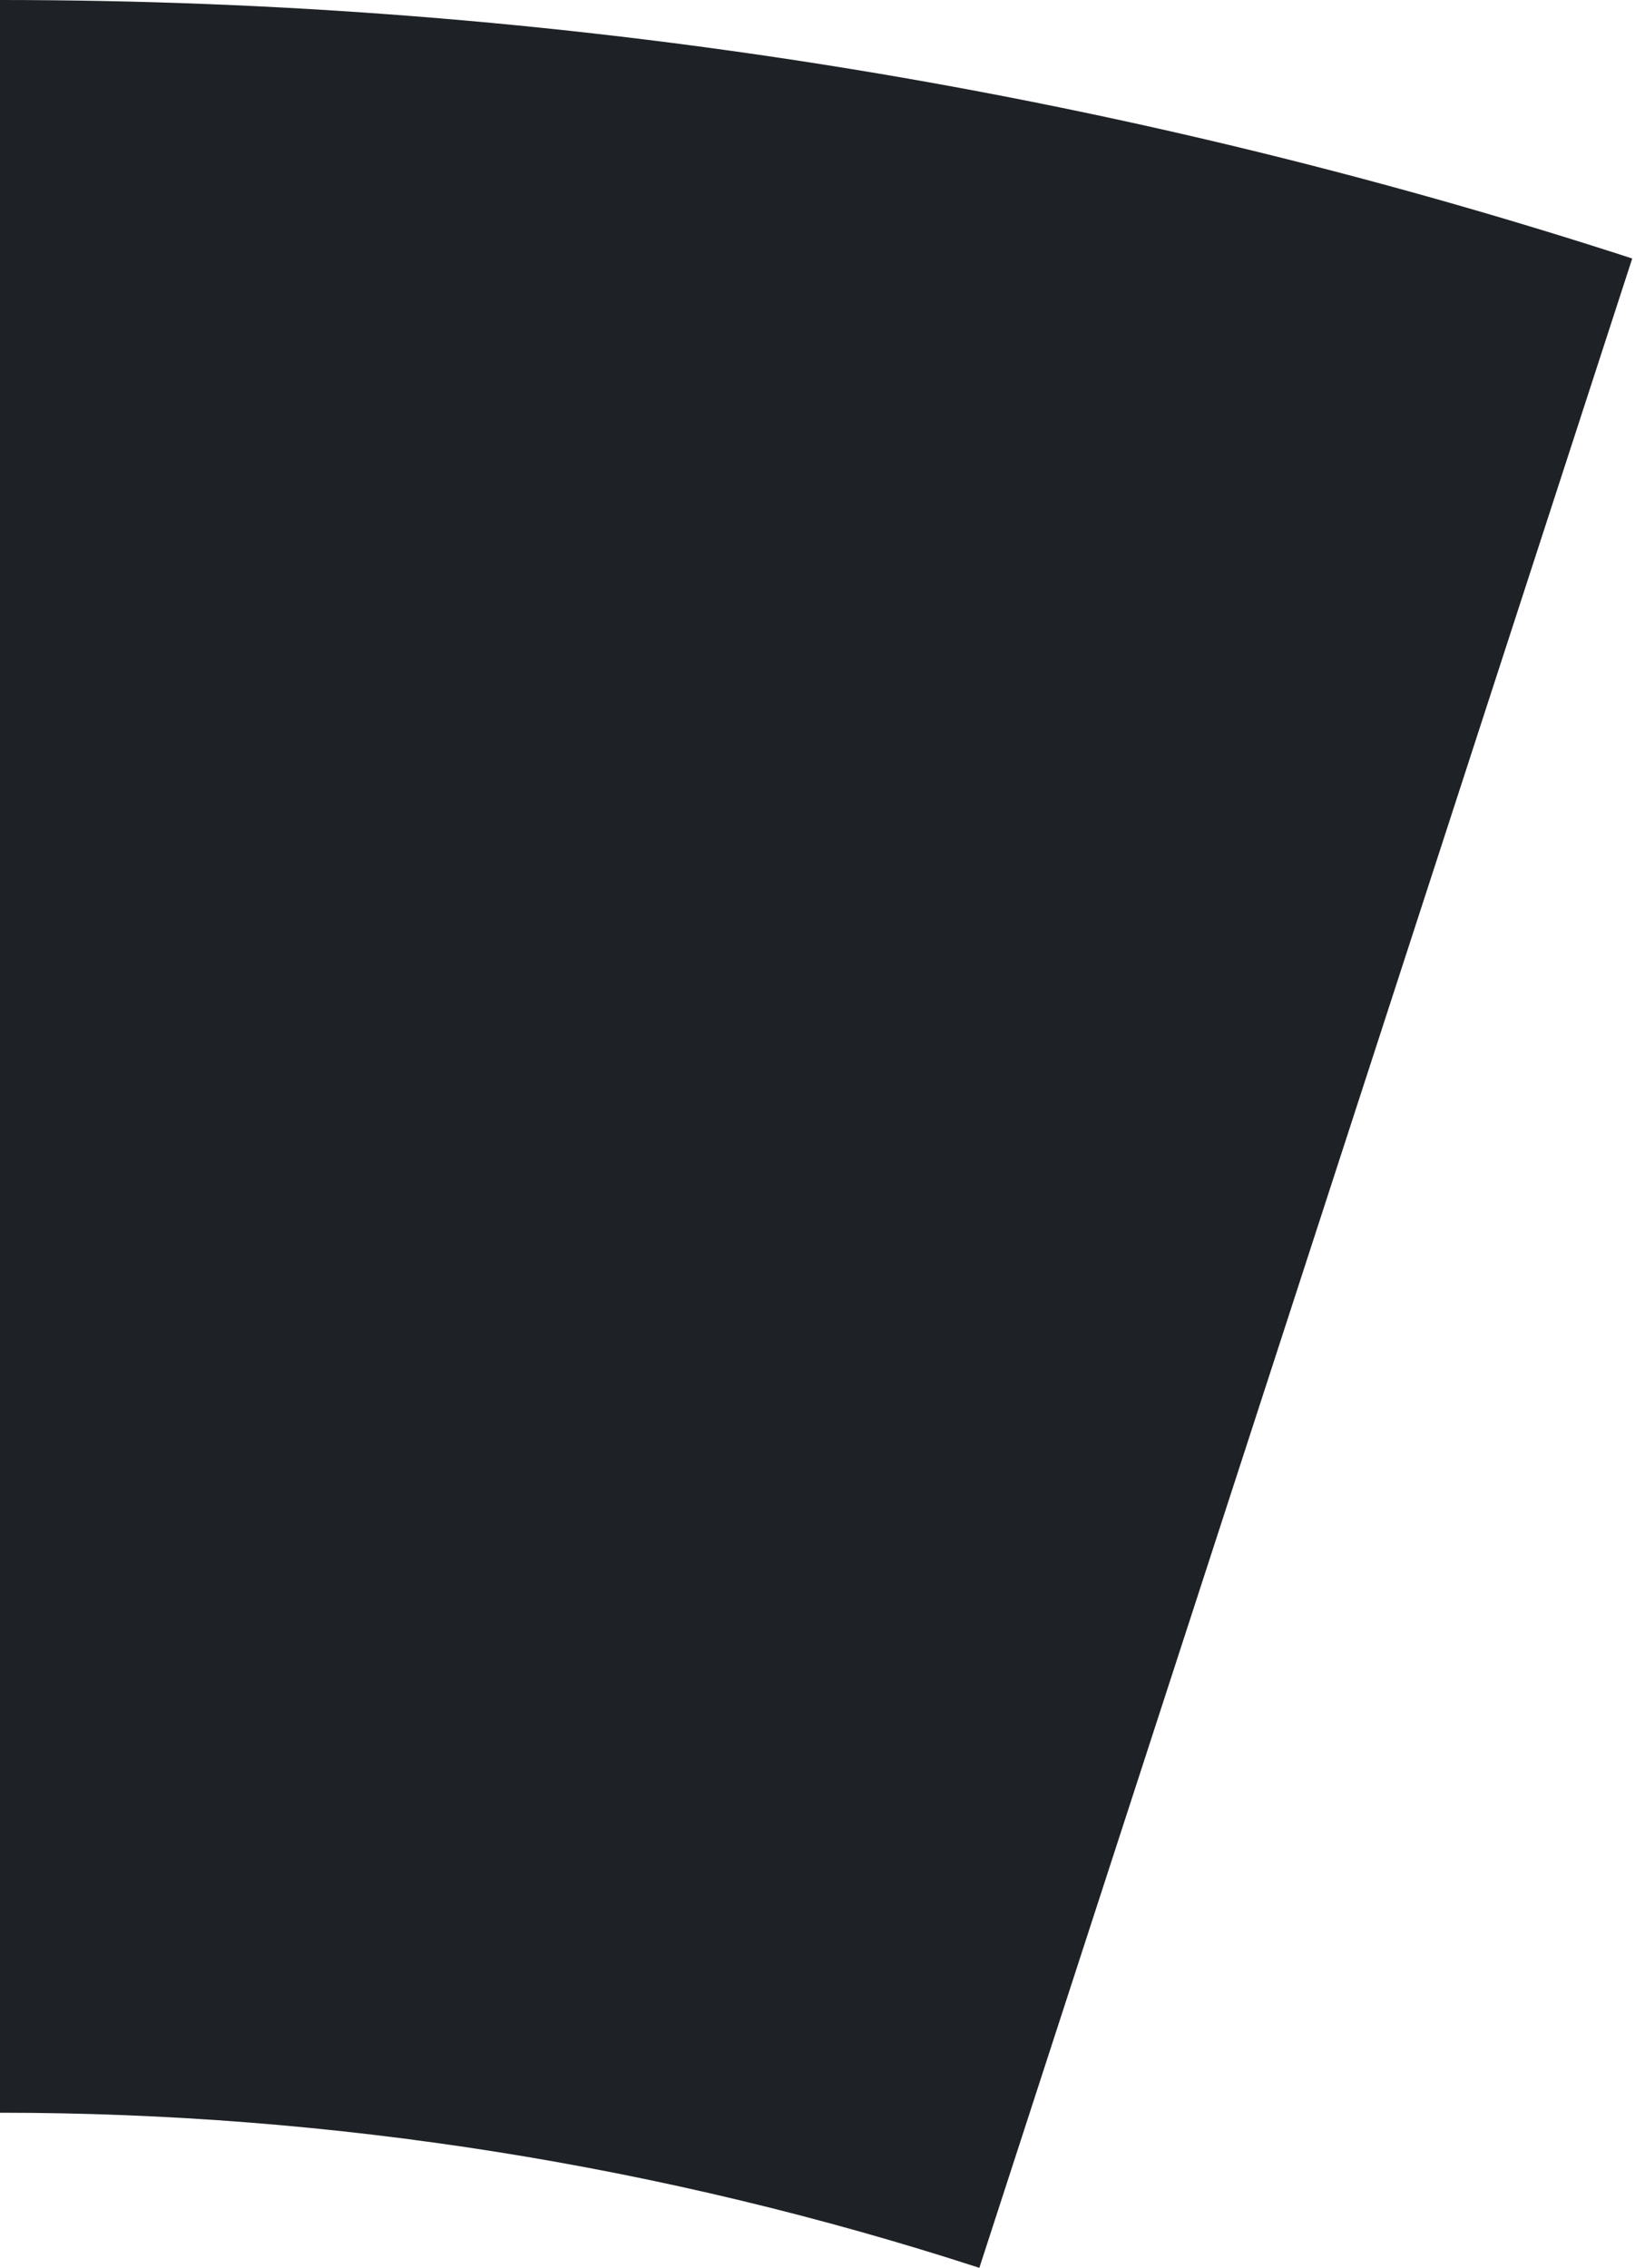 <svg width="62" height="86" viewBox="0 0 62 86" fill="none" xmlns="http://www.w3.org/2000/svg">
<path d="M61.895 9.803C41.905 3.308 21.018 1.97938e-05 0 0L0 80.118C12.611 80.118 25.143 82.103 37.137 86L61.895 9.803Z" fill="#1E2125"/>
</svg>
